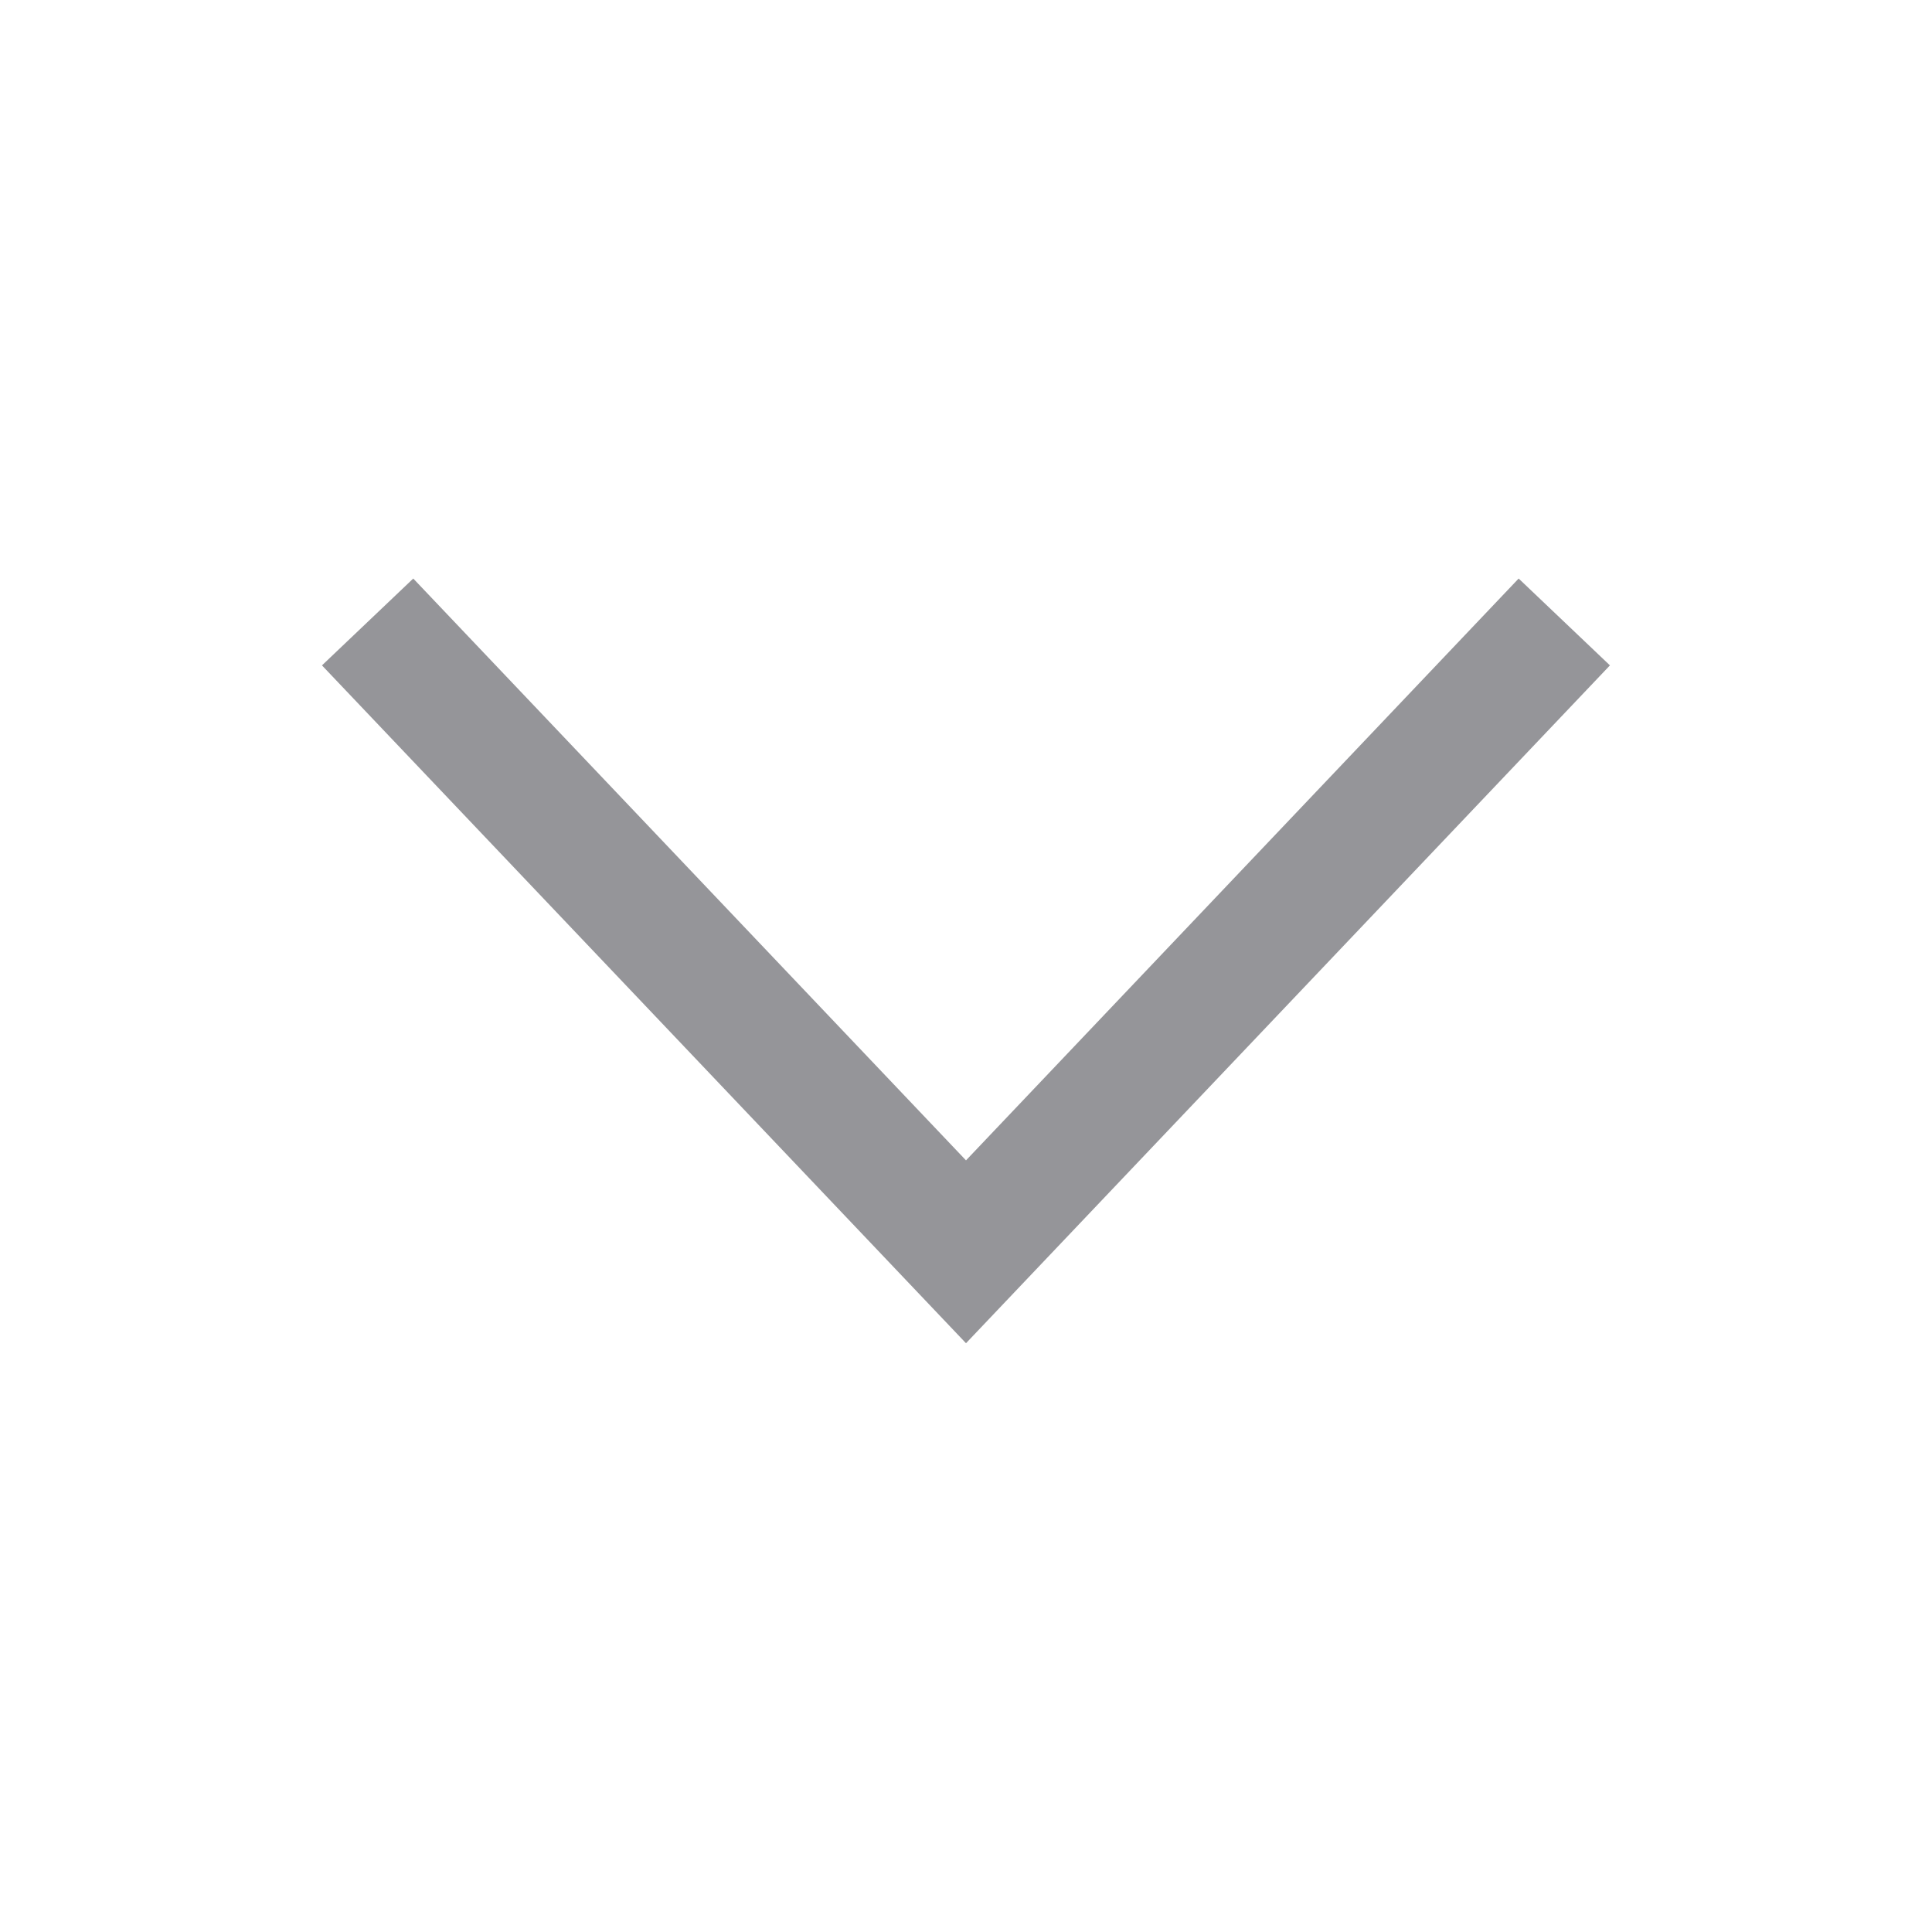 <svg width="20" height="20" viewBox="0 0 20 20" fill="none" xmlns="http://www.w3.org/2000/svg">
<path fill-rule="evenodd" clip-rule="evenodd" d="M3.333 6.888L4.278 5.989L10 12.012L15.721 5.989L16.666 6.888L10 13.905L3.333 6.888Z" fill="#959599"/>
</svg>
